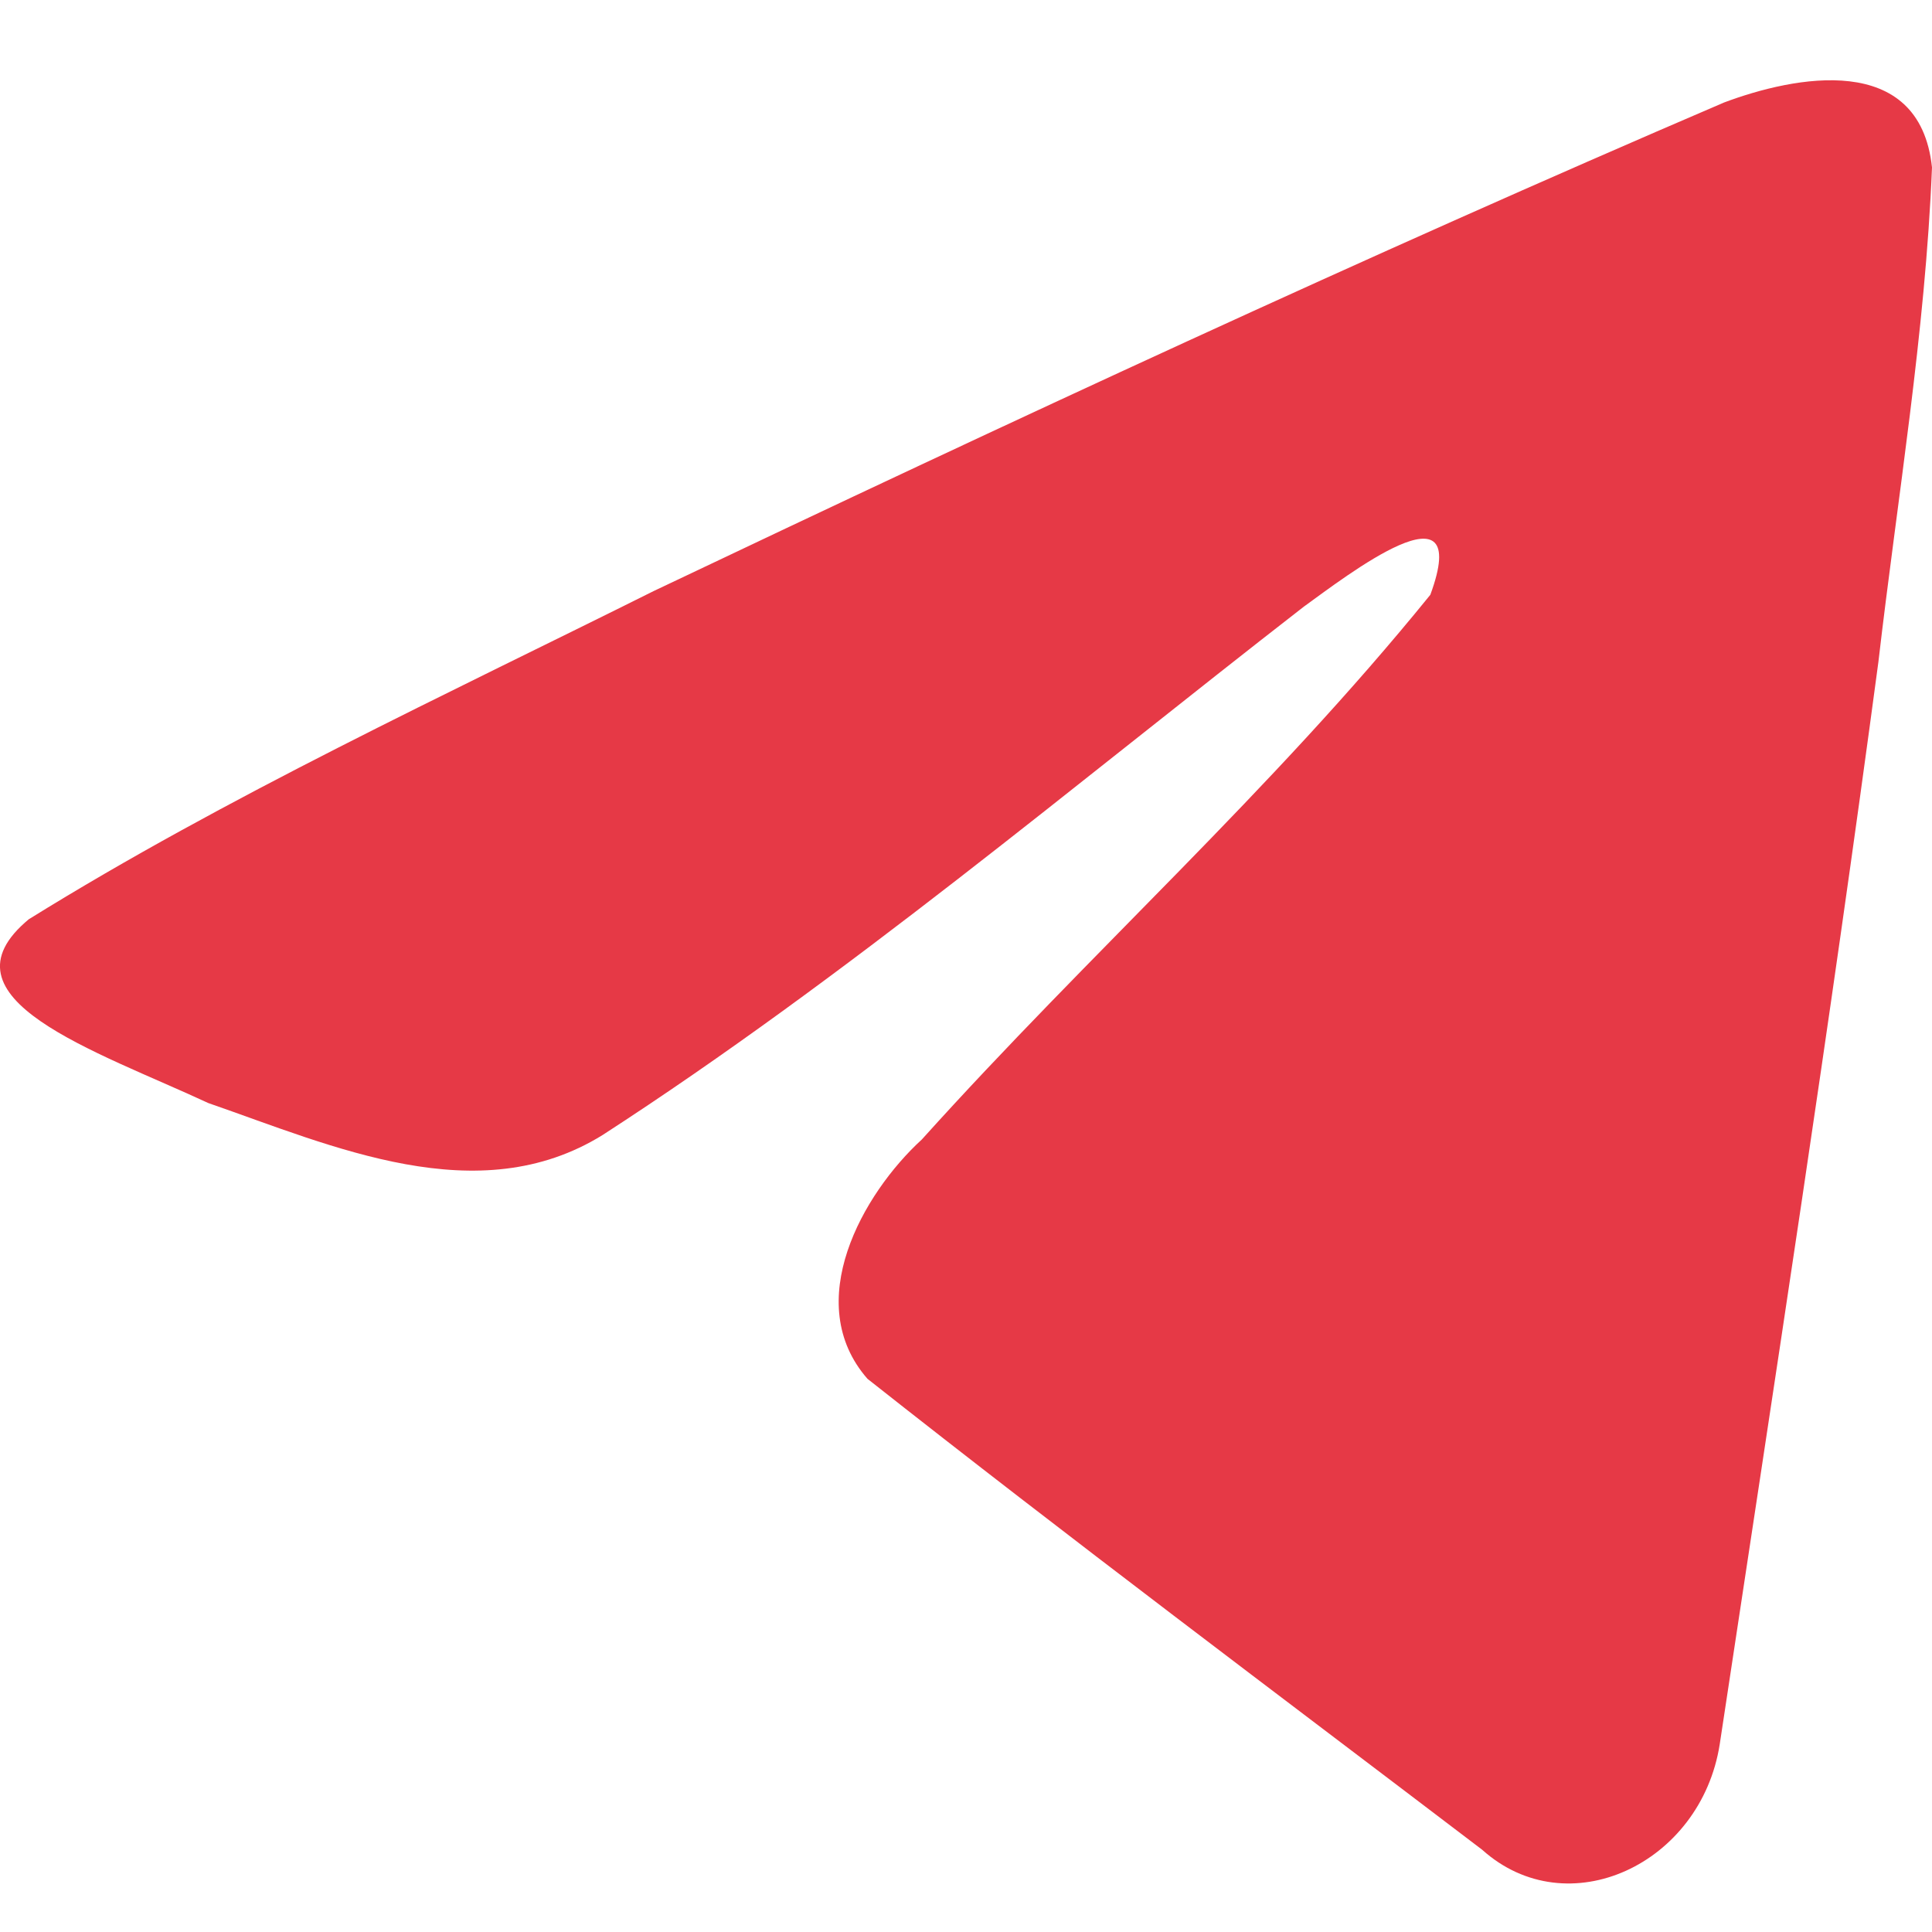 <svg width="15" height="15" viewBox="0 0 15 15" fill="none" xmlns="http://www.w3.org/2000/svg">
<path d="M0.227 7.135C1.761 6.183 3.474 5.388 5.075 4.589C7.828 3.28 10.592 1.994 13.385 0.796C13.928 0.592 14.904 0.393 15 1.3C14.948 2.584 14.732 3.861 14.584 5.138C14.209 7.946 13.775 10.744 13.352 13.542C13.206 14.475 12.17 14.957 11.507 14.361C9.913 13.148 8.308 11.947 6.735 10.705C6.219 10.115 6.697 9.268 7.157 8.847C8.47 7.389 9.862 6.151 11.105 4.618C11.441 3.705 10.45 4.474 10.123 4.71C8.326 6.105 6.573 7.586 4.679 8.812C3.711 9.412 2.584 8.899 1.617 8.564C0.749 8.16 -0.521 7.752 0.226 7.135L0.227 7.135Z" fill="#E63946"/>
</svg>
